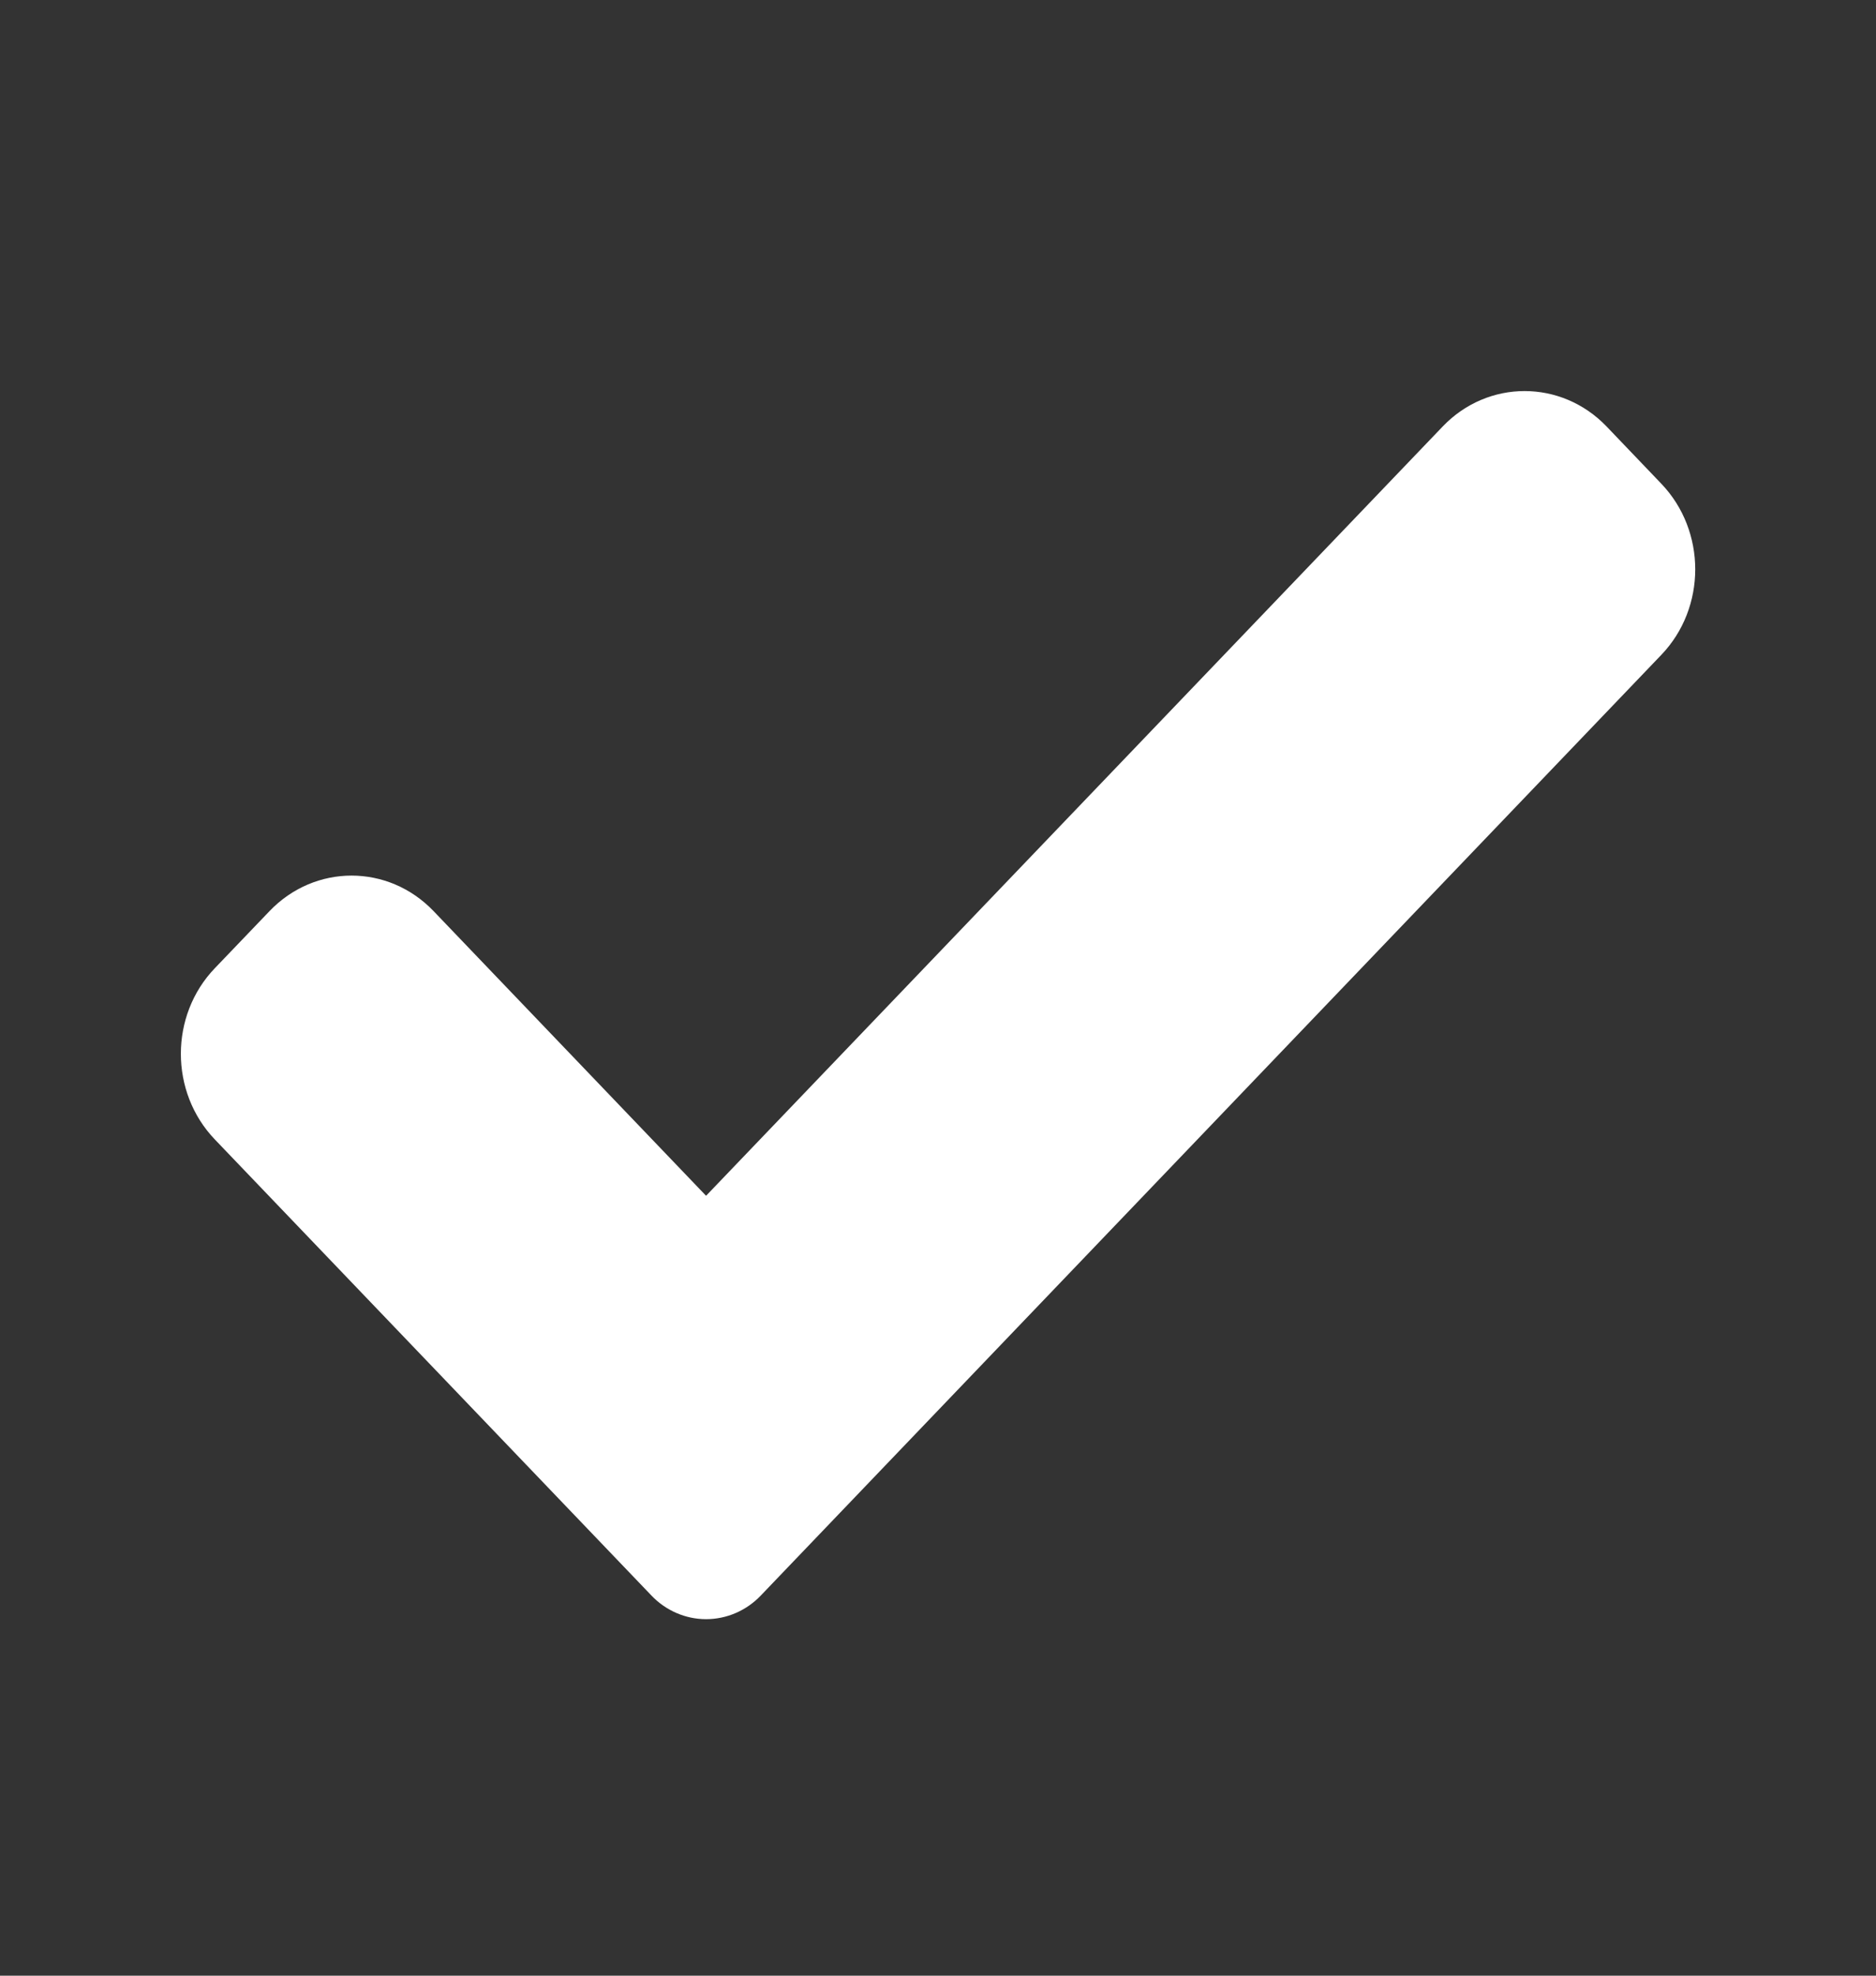 <svg width="19" height="20" viewBox="0 0 19 20" fill="none" xmlns="http://www.w3.org/2000/svg">
<rect x="0" y="0" width="19" height="20" fill="#333333" stroke="none"/>
<path d="M7.705 16.152C7.559 16.305 7.359 16.391 7.151 16.391C6.944 16.391 6.744 16.305 6.598 16.152L2.176 11.535C1.717 11.056 1.717 10.279 2.176 9.801L2.73 9.223C3.189 8.744 3.932 8.744 4.391 9.223L7.151 12.105L14.611 4.318C15.069 3.839 15.813 3.839 16.272 4.318L16.825 4.896C17.284 5.375 17.284 6.152 16.825 6.63L7.705 16.152Z" fill="white"/>
</svg>
